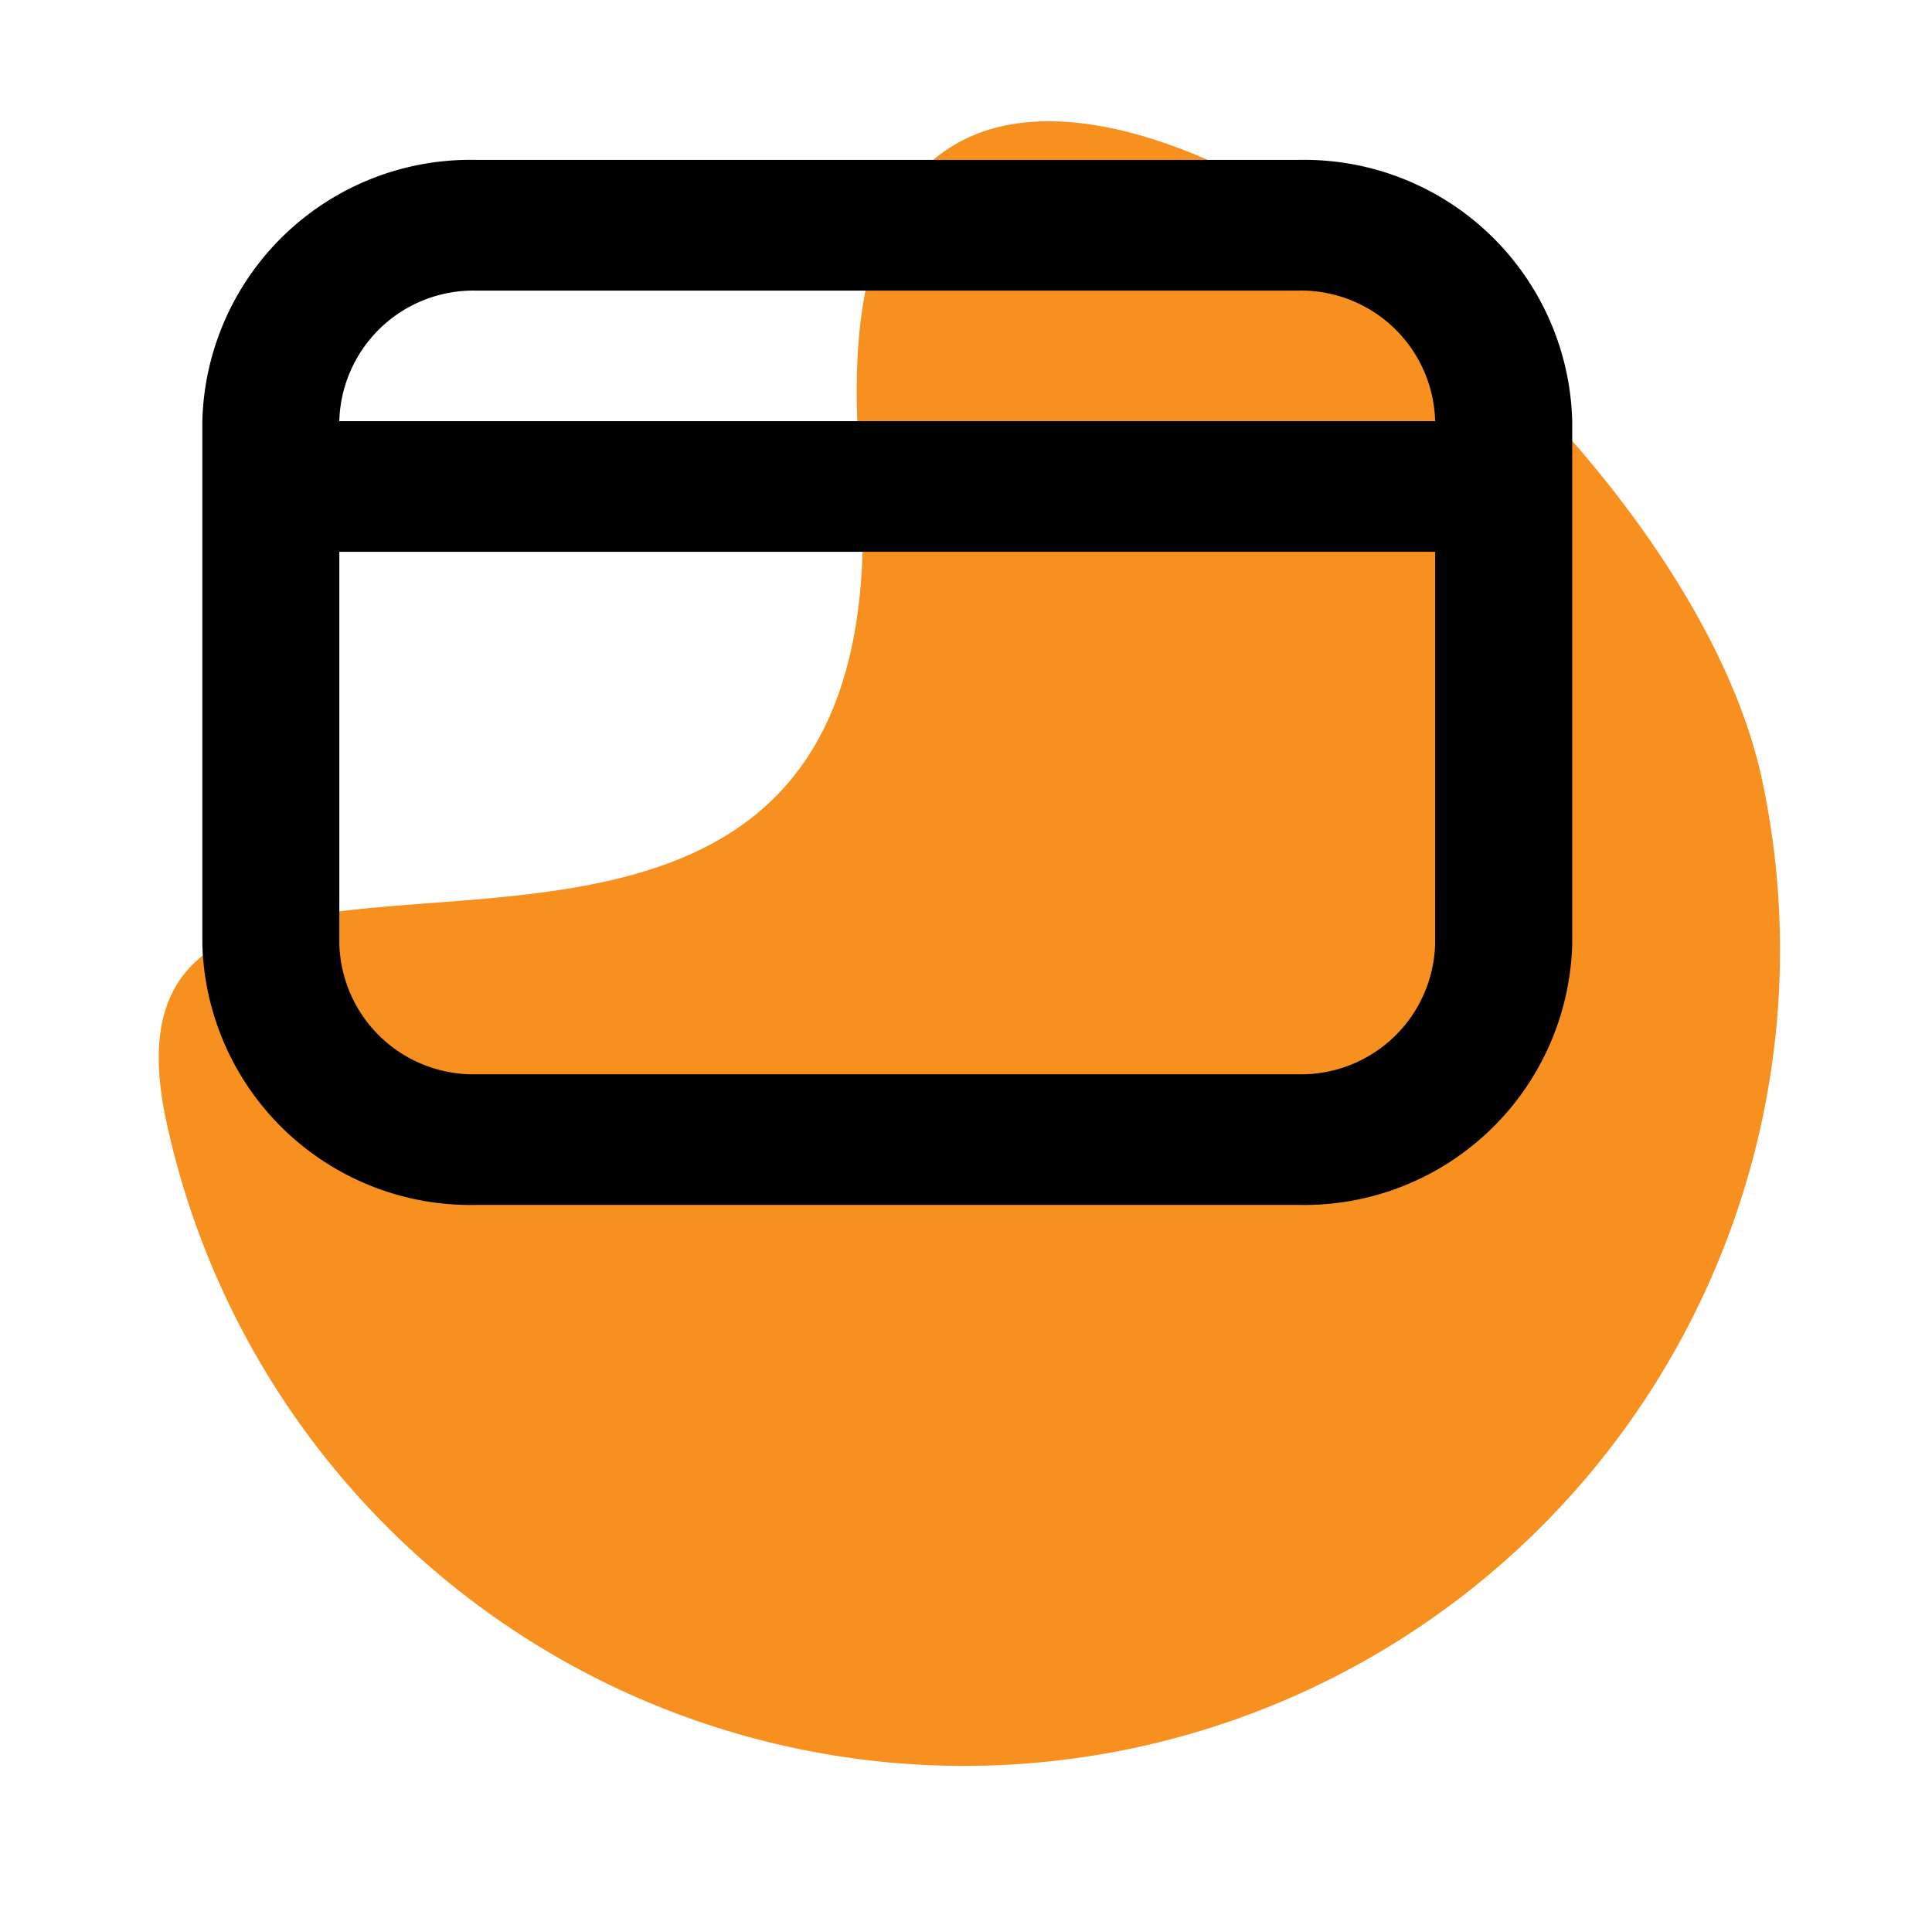 <svg xmlns="http://www.w3.org/2000/svg" width="82.863" height="82.267" viewBox="0 0 82.863 82.267">
  <g id="web_dev_service" data-name="web dev service" transform="translate(-424.568 -3888.254)">
    <path id="Path_21908" data-name="Path 21908" d="M35,13.491C38.948-17.586,70,15.67,70,35A35,35,0,0,1,0,35C0,15.67,31.052,44.568,35,13.491Z" transform="matrix(0.978, -0.208, 0.208, 0.978, 424.407, 3902.05)" fill="#f7901f"/>
    <g id="web_dev" data-name="web dev" transform="translate(433.246 3895.113)">
      <path id="Path_21913" data-name="Path 21913" d="M49,4H13.751A11.5,11.5,0,0,0,2,15.206V37.617A11.5,11.5,0,0,0,13.751,48.822H49A11.5,11.5,0,0,0,60.754,37.617V15.206A11.5,11.5,0,0,0,49,4Zm5.875,33.617A5.751,5.751,0,0,1,49,43.219H13.751a5.751,5.751,0,0,1-5.875-5.6V20.808h47Zm-47-22.411a5.751,5.751,0,0,1,5.875-5.6H49a5.751,5.751,0,0,1,5.875,5.6Z" transform="translate(-2 -4)"/>
    </g>
  </g>
</svg>
